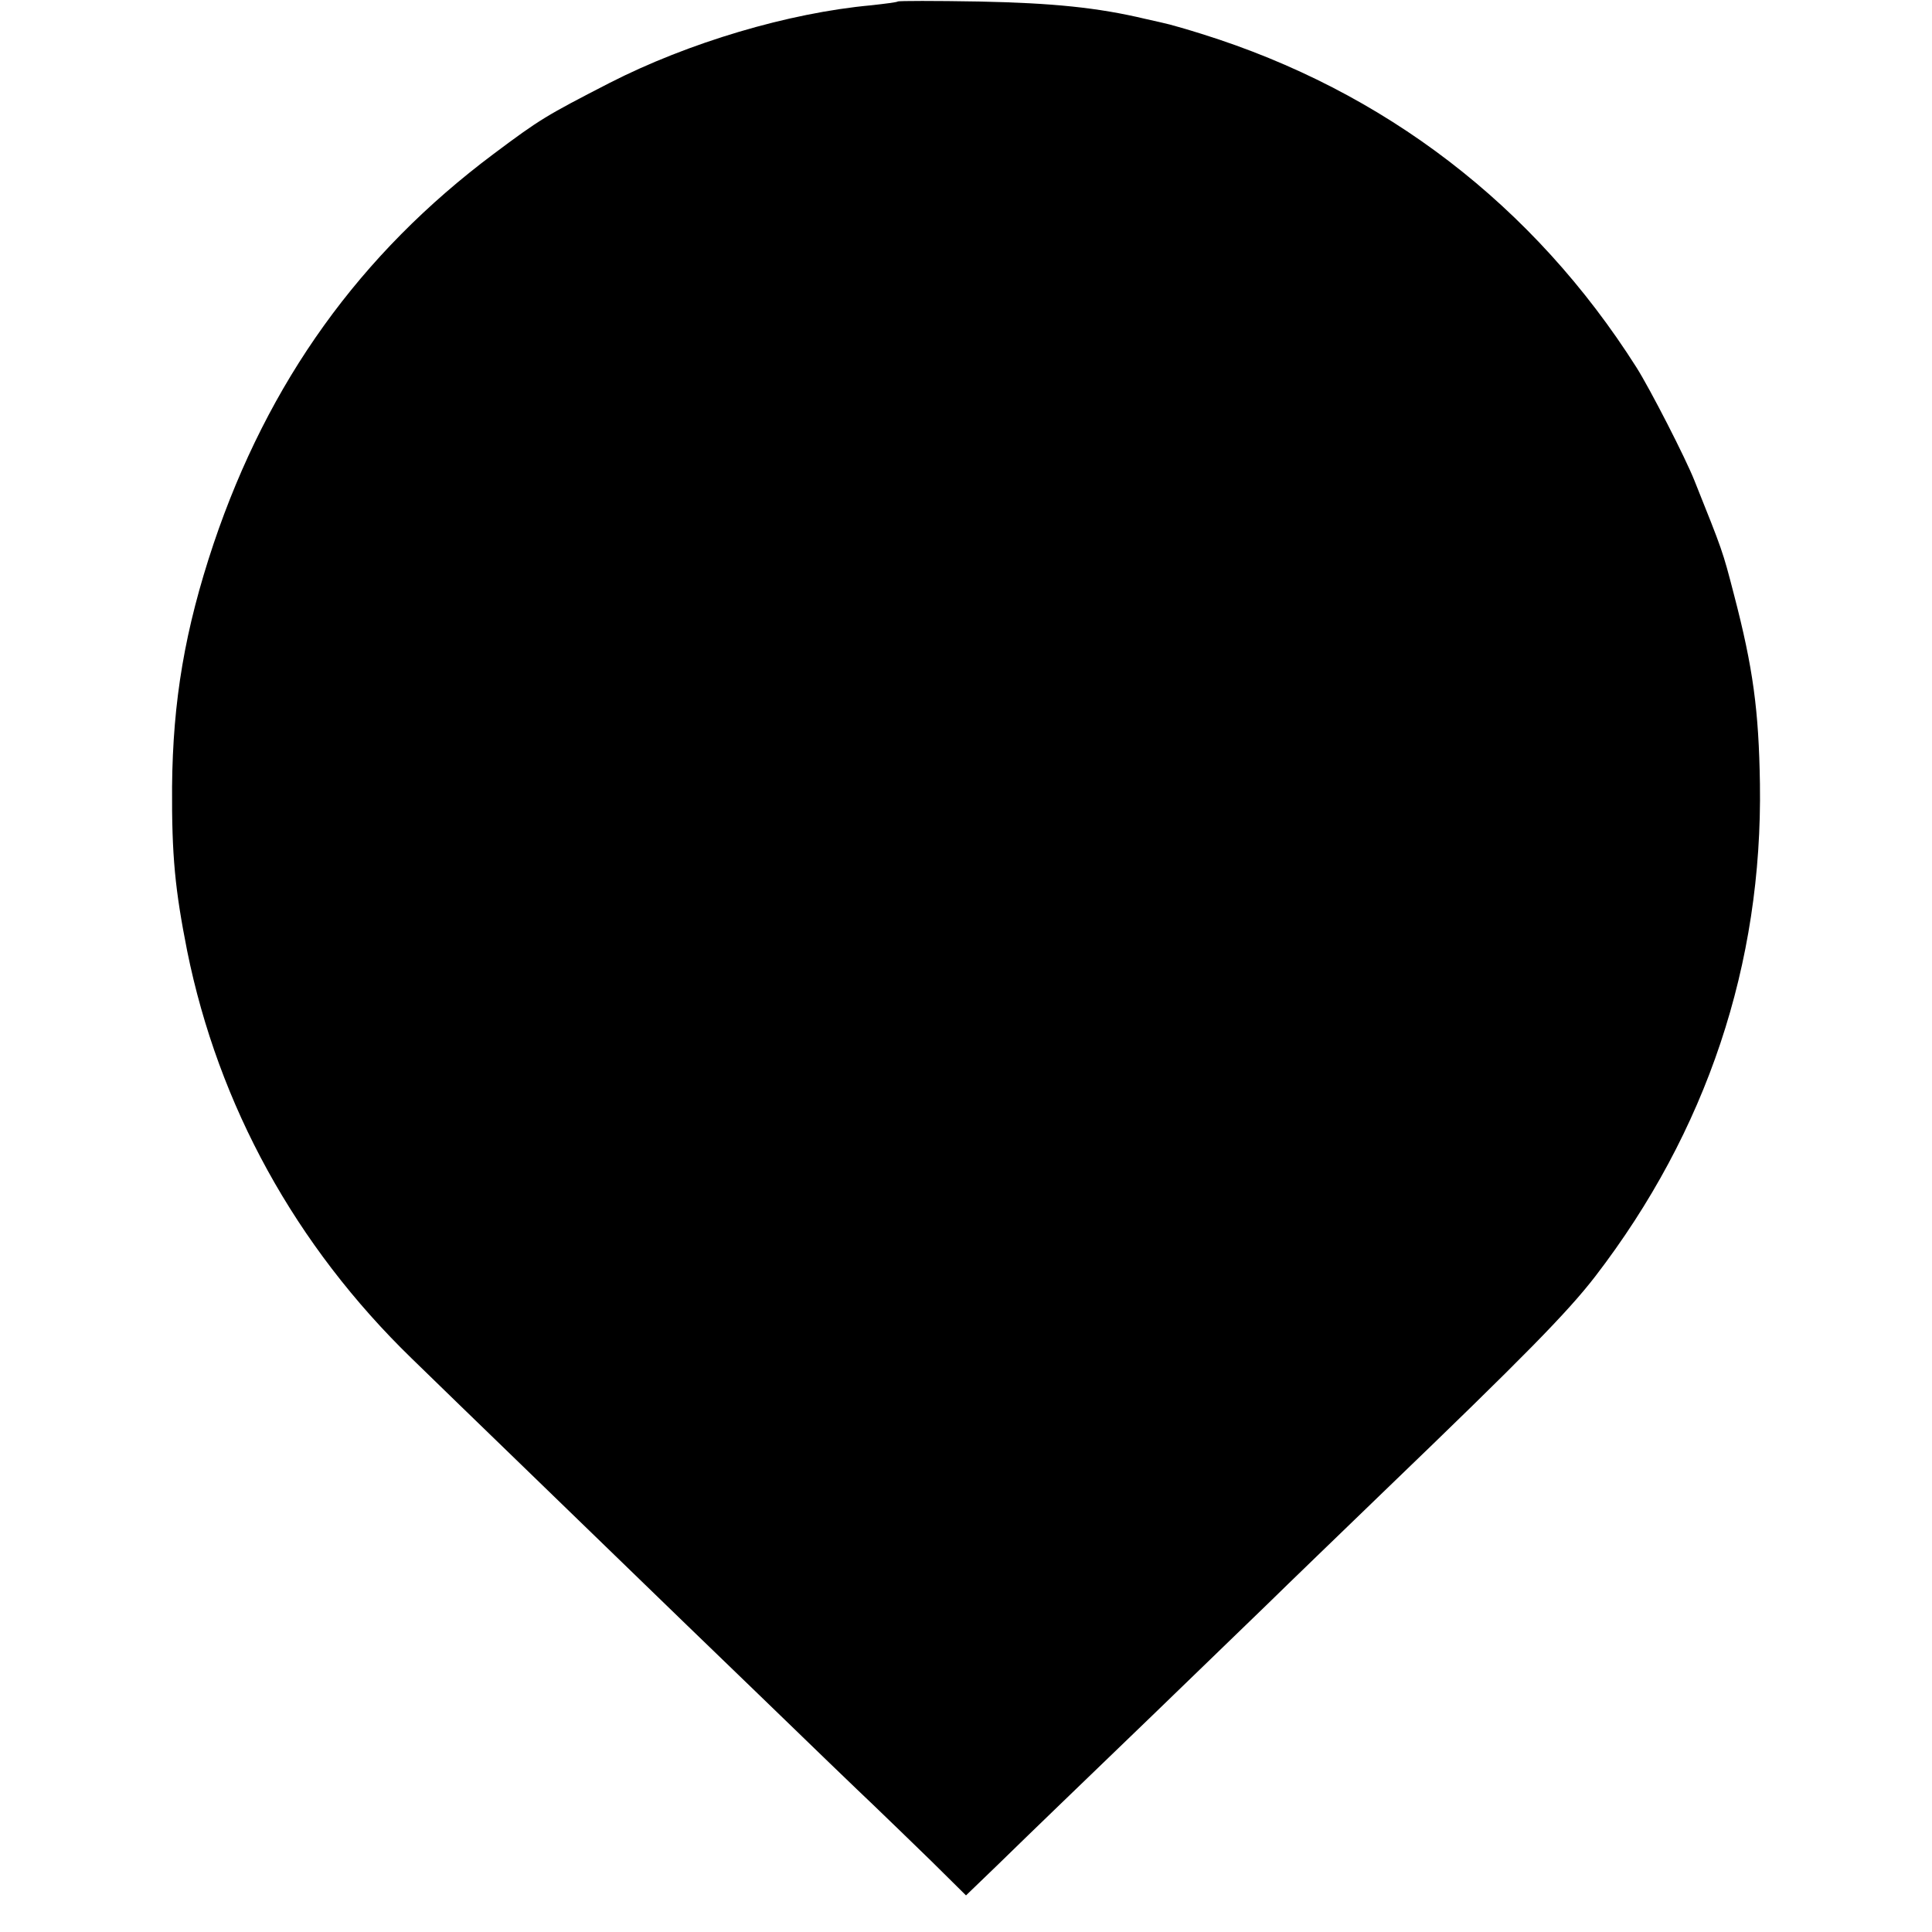<?xml version="1.0" standalone="no"?>
<!DOCTYPE svg PUBLIC "-//W3C//DTD SVG 20010904//EN"
 "http://www.w3.org/TR/2001/REC-SVG-20010904/DTD/svg10.dtd">
<svg version="1.0" xmlns="http://www.w3.org/2000/svg"
 width="512pt" height="512pt" viewBox="0 0 512 512"
 preserveAspectRatio="xMidYMid meet">
<g transform="translate(0,512) scale(0.1,-0.1)"
fill="#000000" stroke="none">
<path d="M2379 5116 c-2 -2 -34 -6 -70 -10 -219 -20 -485 -99 -694 -206 -169
-87 -184 -96 -307 -188 -354 -265 -597 -603 -742 -1033 -76 -227 -108 -416
-110 -644 -1 -184 8 -273 40 -435 83 -410 287 -781 595 -1080 93 -91 540 -523
619 -600 31 -30 166 -161 300 -290 133 -129 270 -261 304 -293 33 -32 103 -99
154 -149 l92 -91 82 79 c121 118 185 179 413 399 114 110 251 243 305 295 53
52 193 187 310 300 369 355 484 472 558 568 295 384 443 827 436 1305 -3 194
-18 307 -69 502 -30 116 -30 115 -104 300 -24 61 -118 244 -154 301 -272 429
-668 733 -1152 884 -38 12 -77 23 -85 25 -8 2 -37 9 -65 15 -126 30 -245 42
-441 46 -116 2 -213 2 -215 0z"/>
</g>
</svg>
